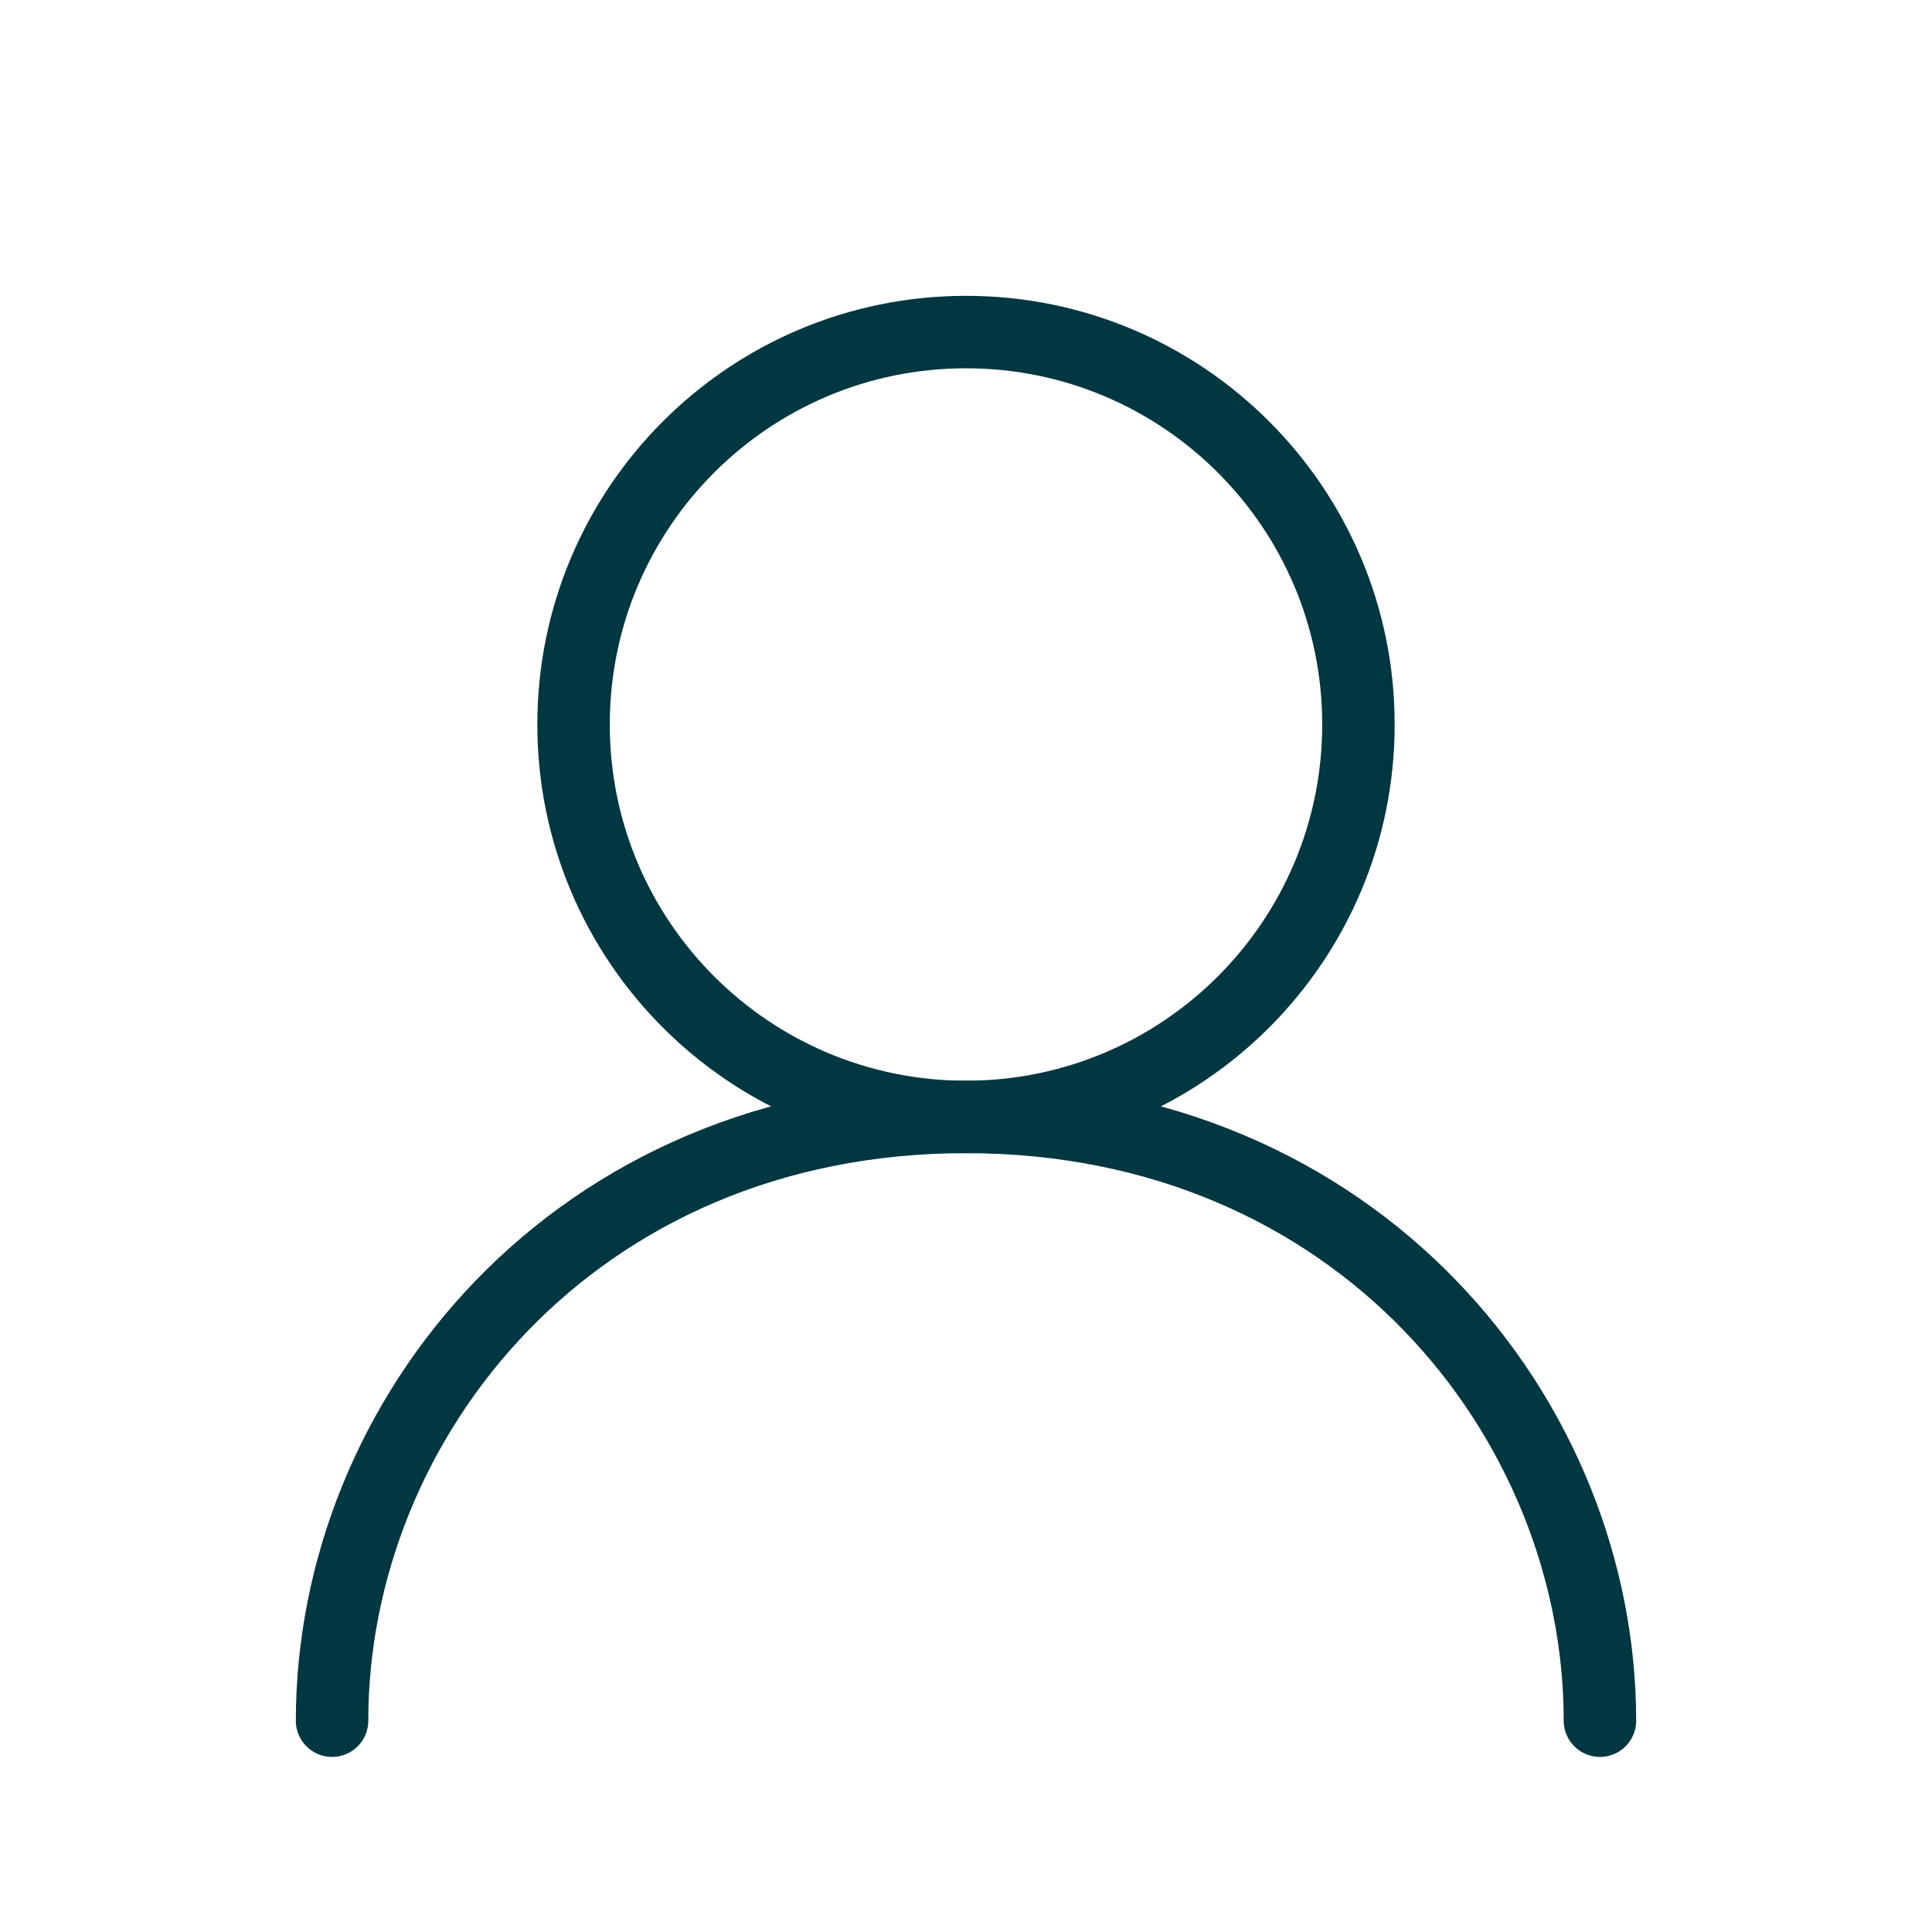 <svg width="40" height="40" viewBox="0 0 40 40" fill="none" xmlns="http://www.w3.org/2000/svg">
<path d="M20 23.125C24.487 23.125 28.125 19.487 28.125 15C28.125 10.513 24.487 6.875 20 6.875C15.513 6.875 11.875 10.513 11.875 15C11.875 19.487 15.513 23.125 20 23.125Z" stroke="#003741" stroke-width="1.5" stroke-linecap="round" stroke-linejoin="round"/>
<path d="M6.875 35.625C6.875 29.375 11.875 23.125 20 23.125C28.125 23.125 33.125 29.375 33.125 35.625" stroke="#003741" stroke-width="1.5" stroke-linecap="round" stroke-linejoin="round"/>
</svg>
